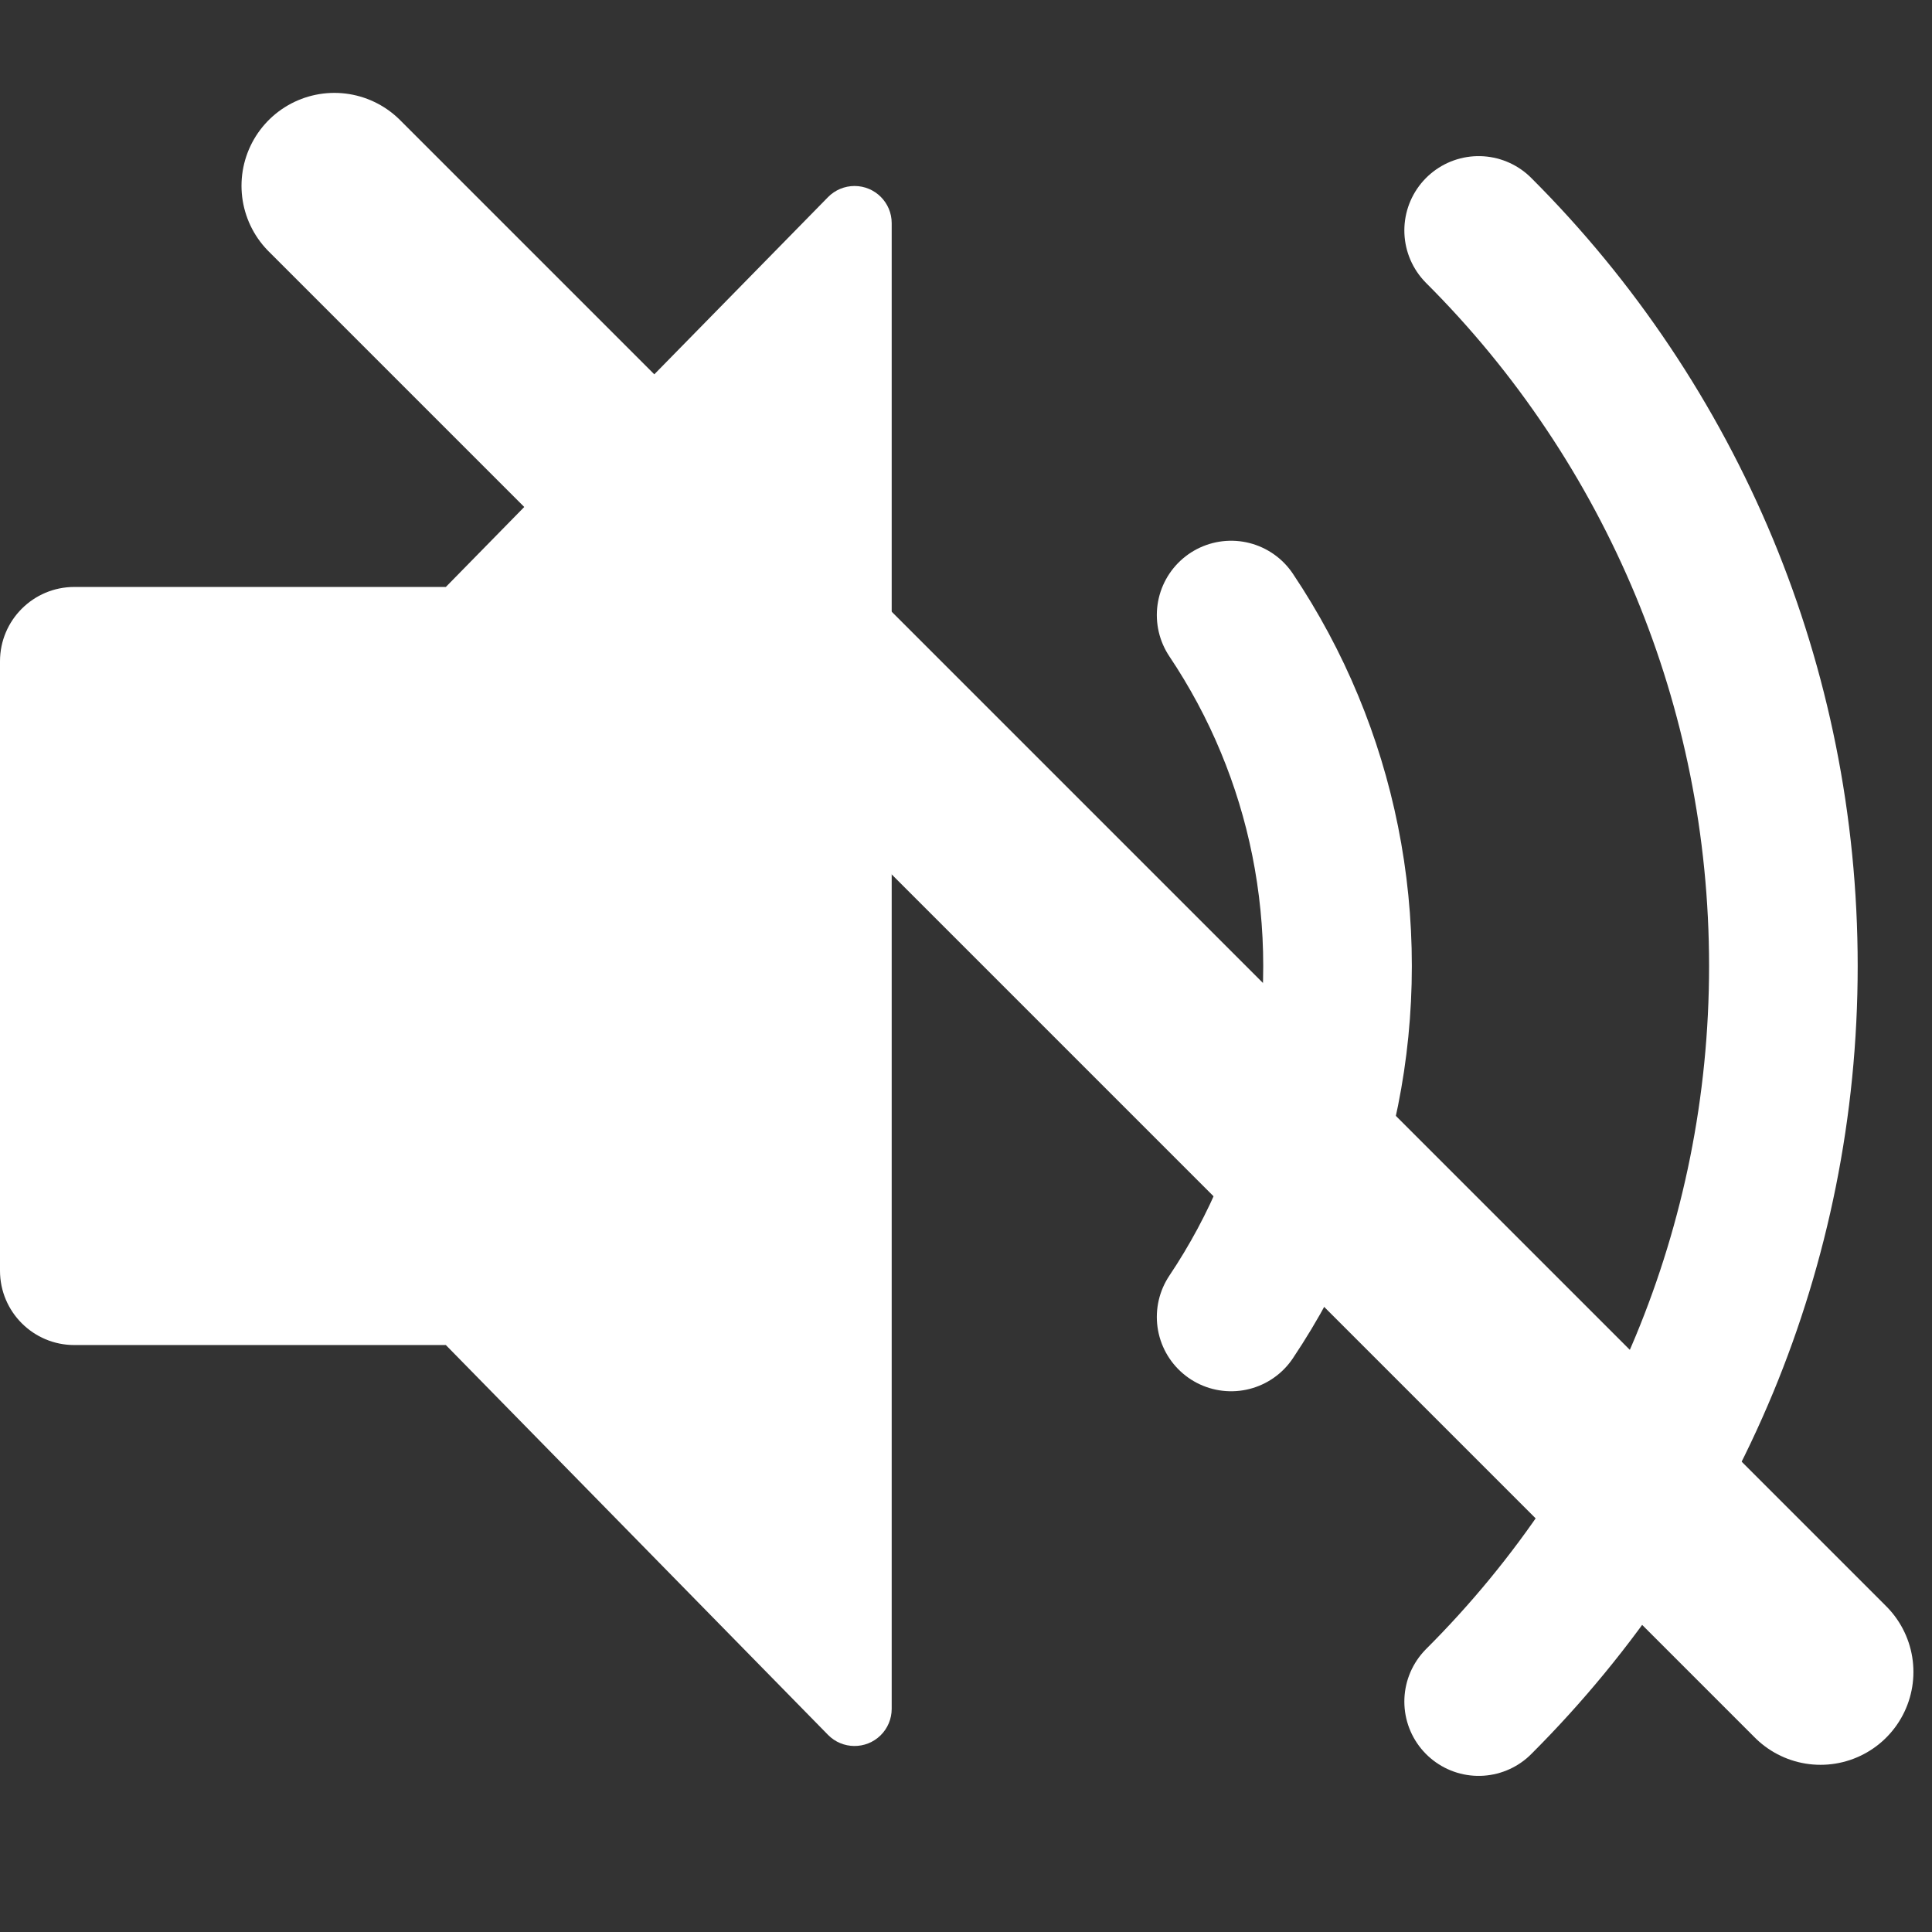 <svg width="26px" height="26px" viewBox="0 0 26 26" version="1.1" xmlns="http://www.w3.org/2000/svg">
    <rect x="0" y="0" width="26" height="26" fill="#333333" stroke="none"/>
    <g stroke="none" stroke-width="1" fill="none" fill-rule="evenodd">
        <g transform="translate(0, 2)">
            <path d="M1,16.101 C0.448,16.101 6.76353751e-17,15.653 0,15.101 L0,6.899
            C-6.76353751e-17,6.347 0.448,5.899 1,5.899 L6,5.899 L11.143,0.653
            C11.237,0.557 11.366,0.503 11.5,0.503 C11.776,0.503 12,0.727 12,1.003
            L12,1.003 L12,20.997 C12,21.131 11.946,21.26 11.85,21.354 C11.653,21.547 11.336,21.544
            11.143,21.347 L11.143,21.347 L6,16.101 L1,16.101 Z" fill="#FFFFFF"></path>
            <path d="M16.568,15.723 C16.876,15.263 17.141,14.771 17.355,14.254
            C17.771,13.251 18,12.152 18,11 C18,9.848 17.771,8.749 17.355,7.746
            C17.141,7.229 16.876,6.737 16.568,6.277" stroke="#FFFFFF" stroke-width="2" stroke-linecap="round"></path>
            <path d="M19.899,20.899 C20.547,20.252 21.131,19.542 21.642,18.778
            C22.149,18.021 22.584,17.211 22.938,16.359 C23.622,14.708 24,12.898 24,11
            C24,9.102 23.622,7.292 22.938,5.641 C22.584,4.789 22.149,3.979 21.642,3.222
            C21.131,2.458 20.547,1.748 19.899,1.101" stroke="#FFFFFF" stroke-width="2" stroke-linecap="round"></path>
        </g>
        <line x1="4.5" y1="2.5" x2="24.5" y2="22.5" stroke="#FFFFFF" stroke-width="2.5" stroke-linecap="round"></line>
    </g>
</svg>